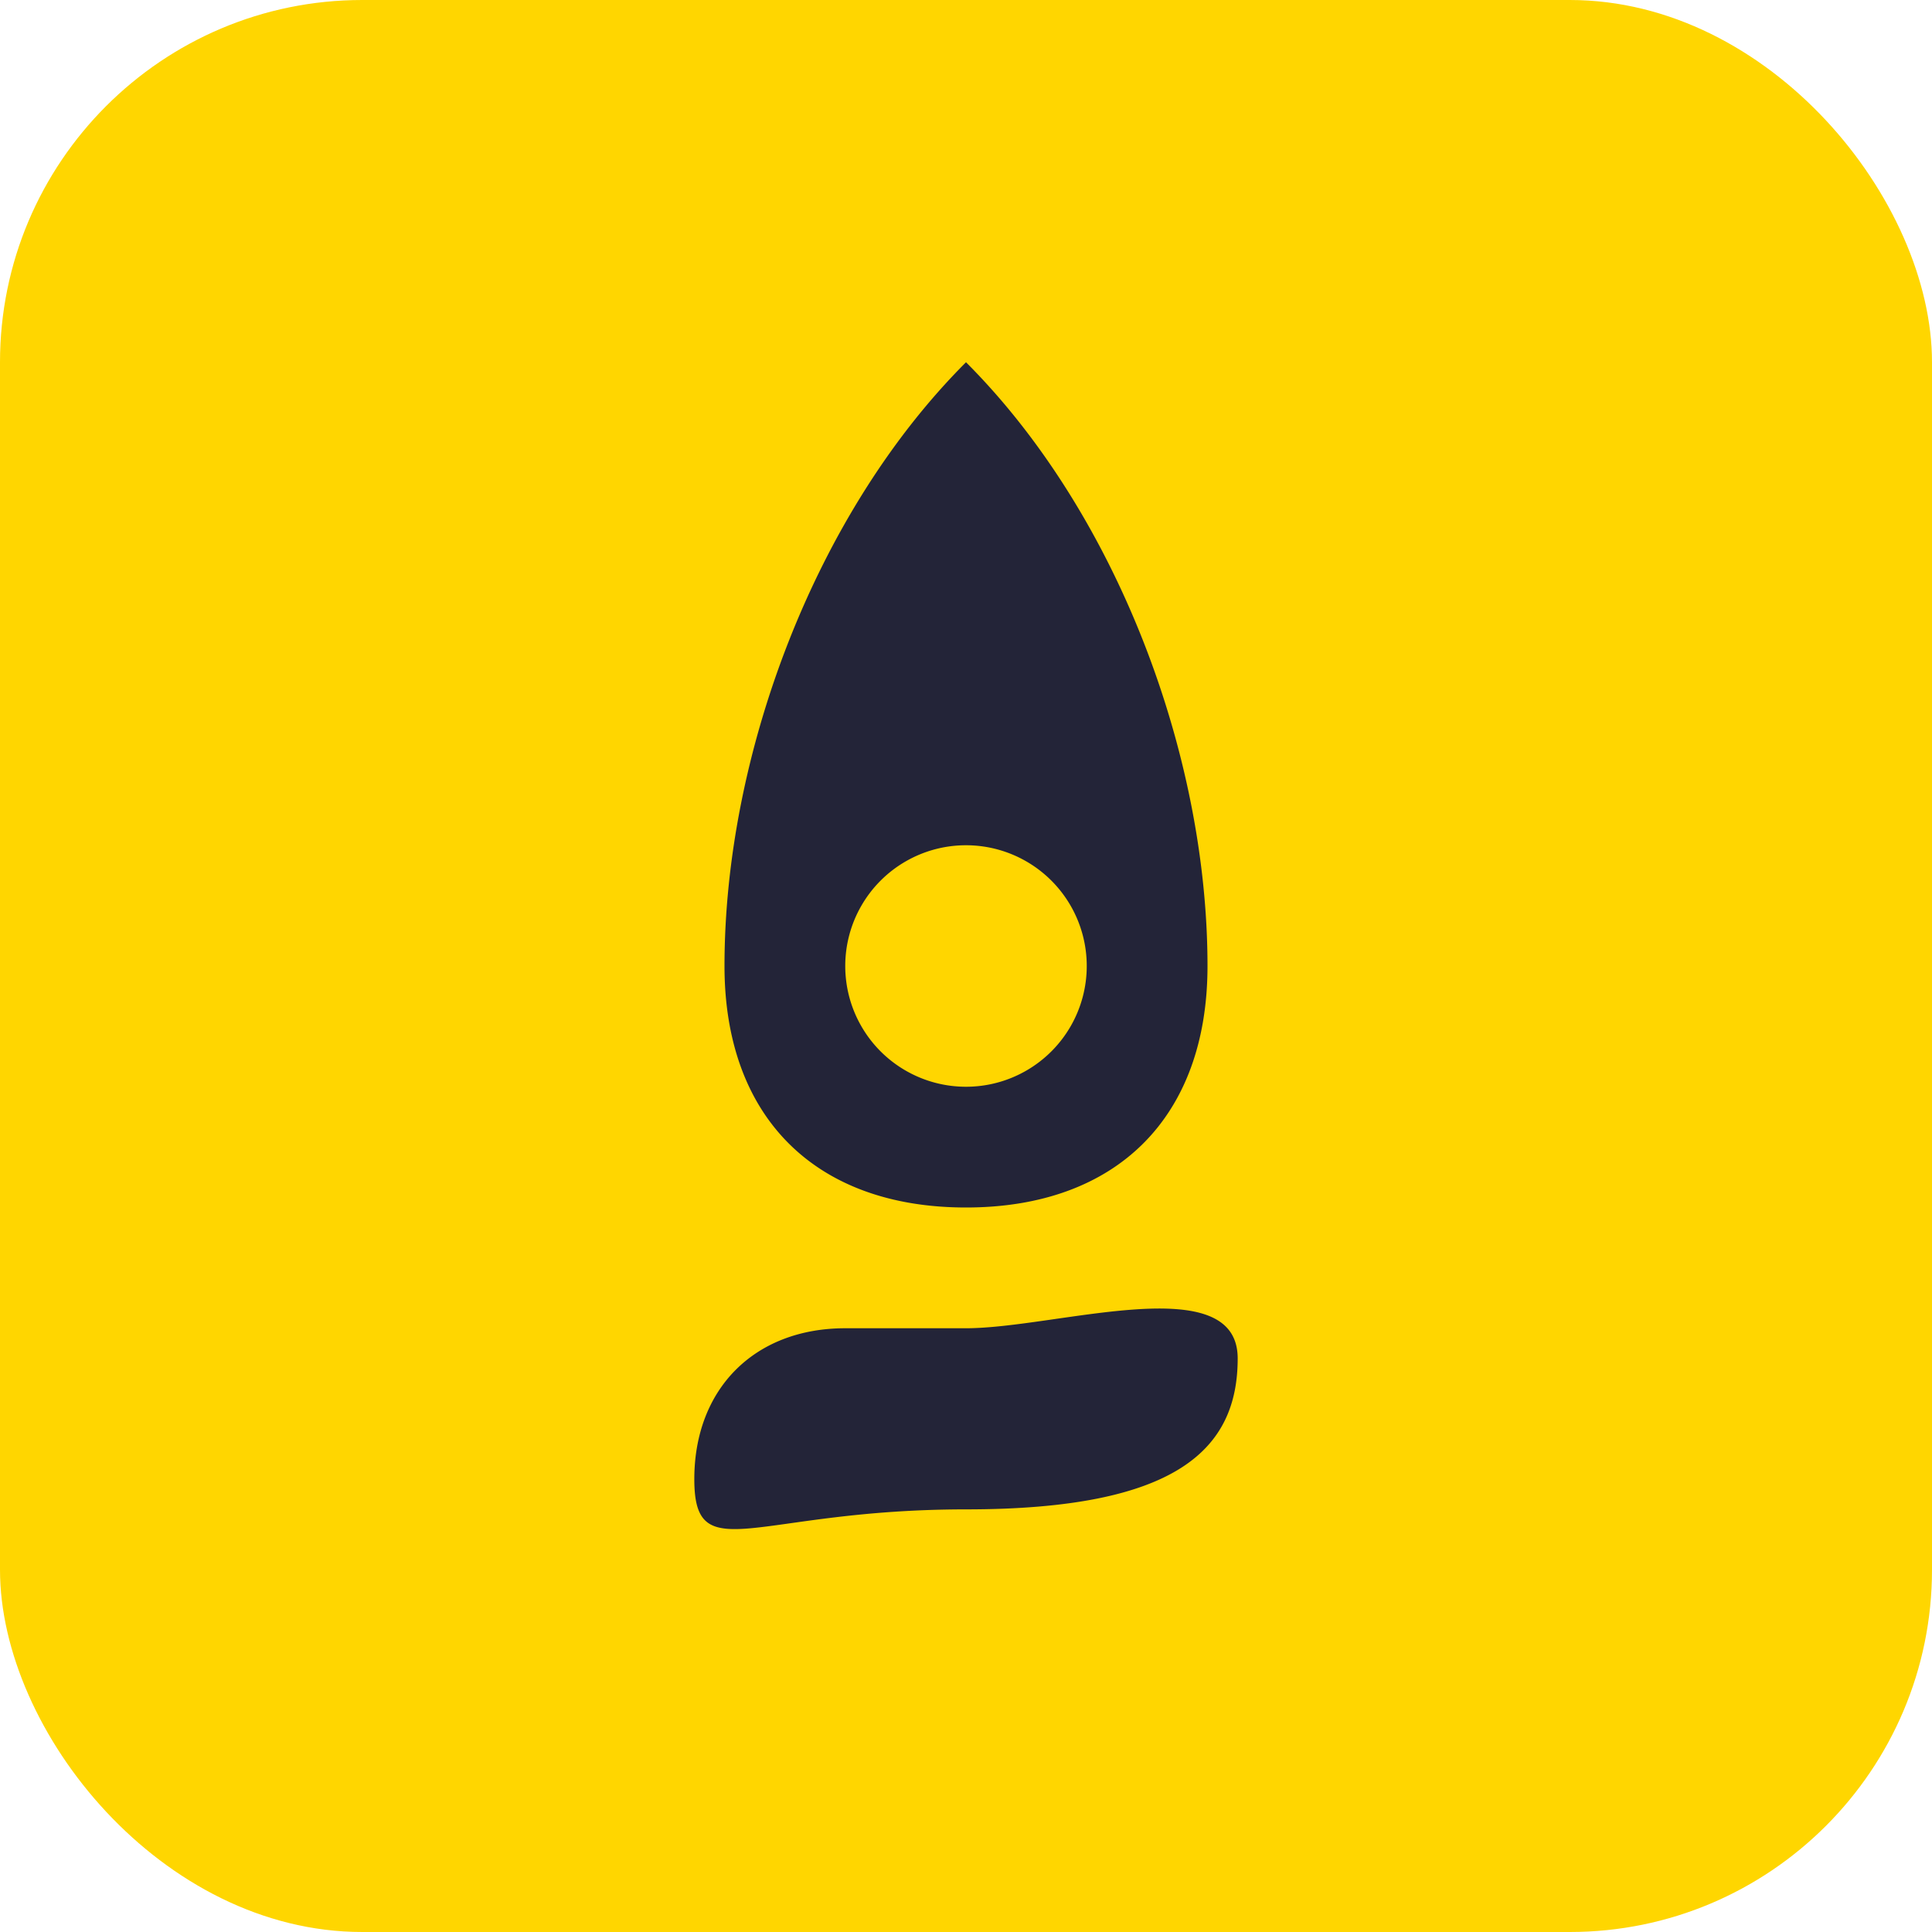 <svg xmlns="http://www.w3.org/2000/svg" viewBox="0 0 32 32" width="32" height="32"><rect width="32" height="32" rx="6" fill="#FFD600"/><path d="M16 6c-2.5 2.5-4 6.5-4 10 0 2.5 1.5 4 4 4s4-1.5 4-4c0-3.5-1.5-7.5-4-10zm0 12a2 2 0 1 1 0-4 2 2 0 0 1 0 4zm-2 4c-1.5 0-2.5 1-2.5 2.5S12.5 25 16 25s4.5-1 4.5-2.5S17.5 22 16 22z" fill="#232438"/></svg> 